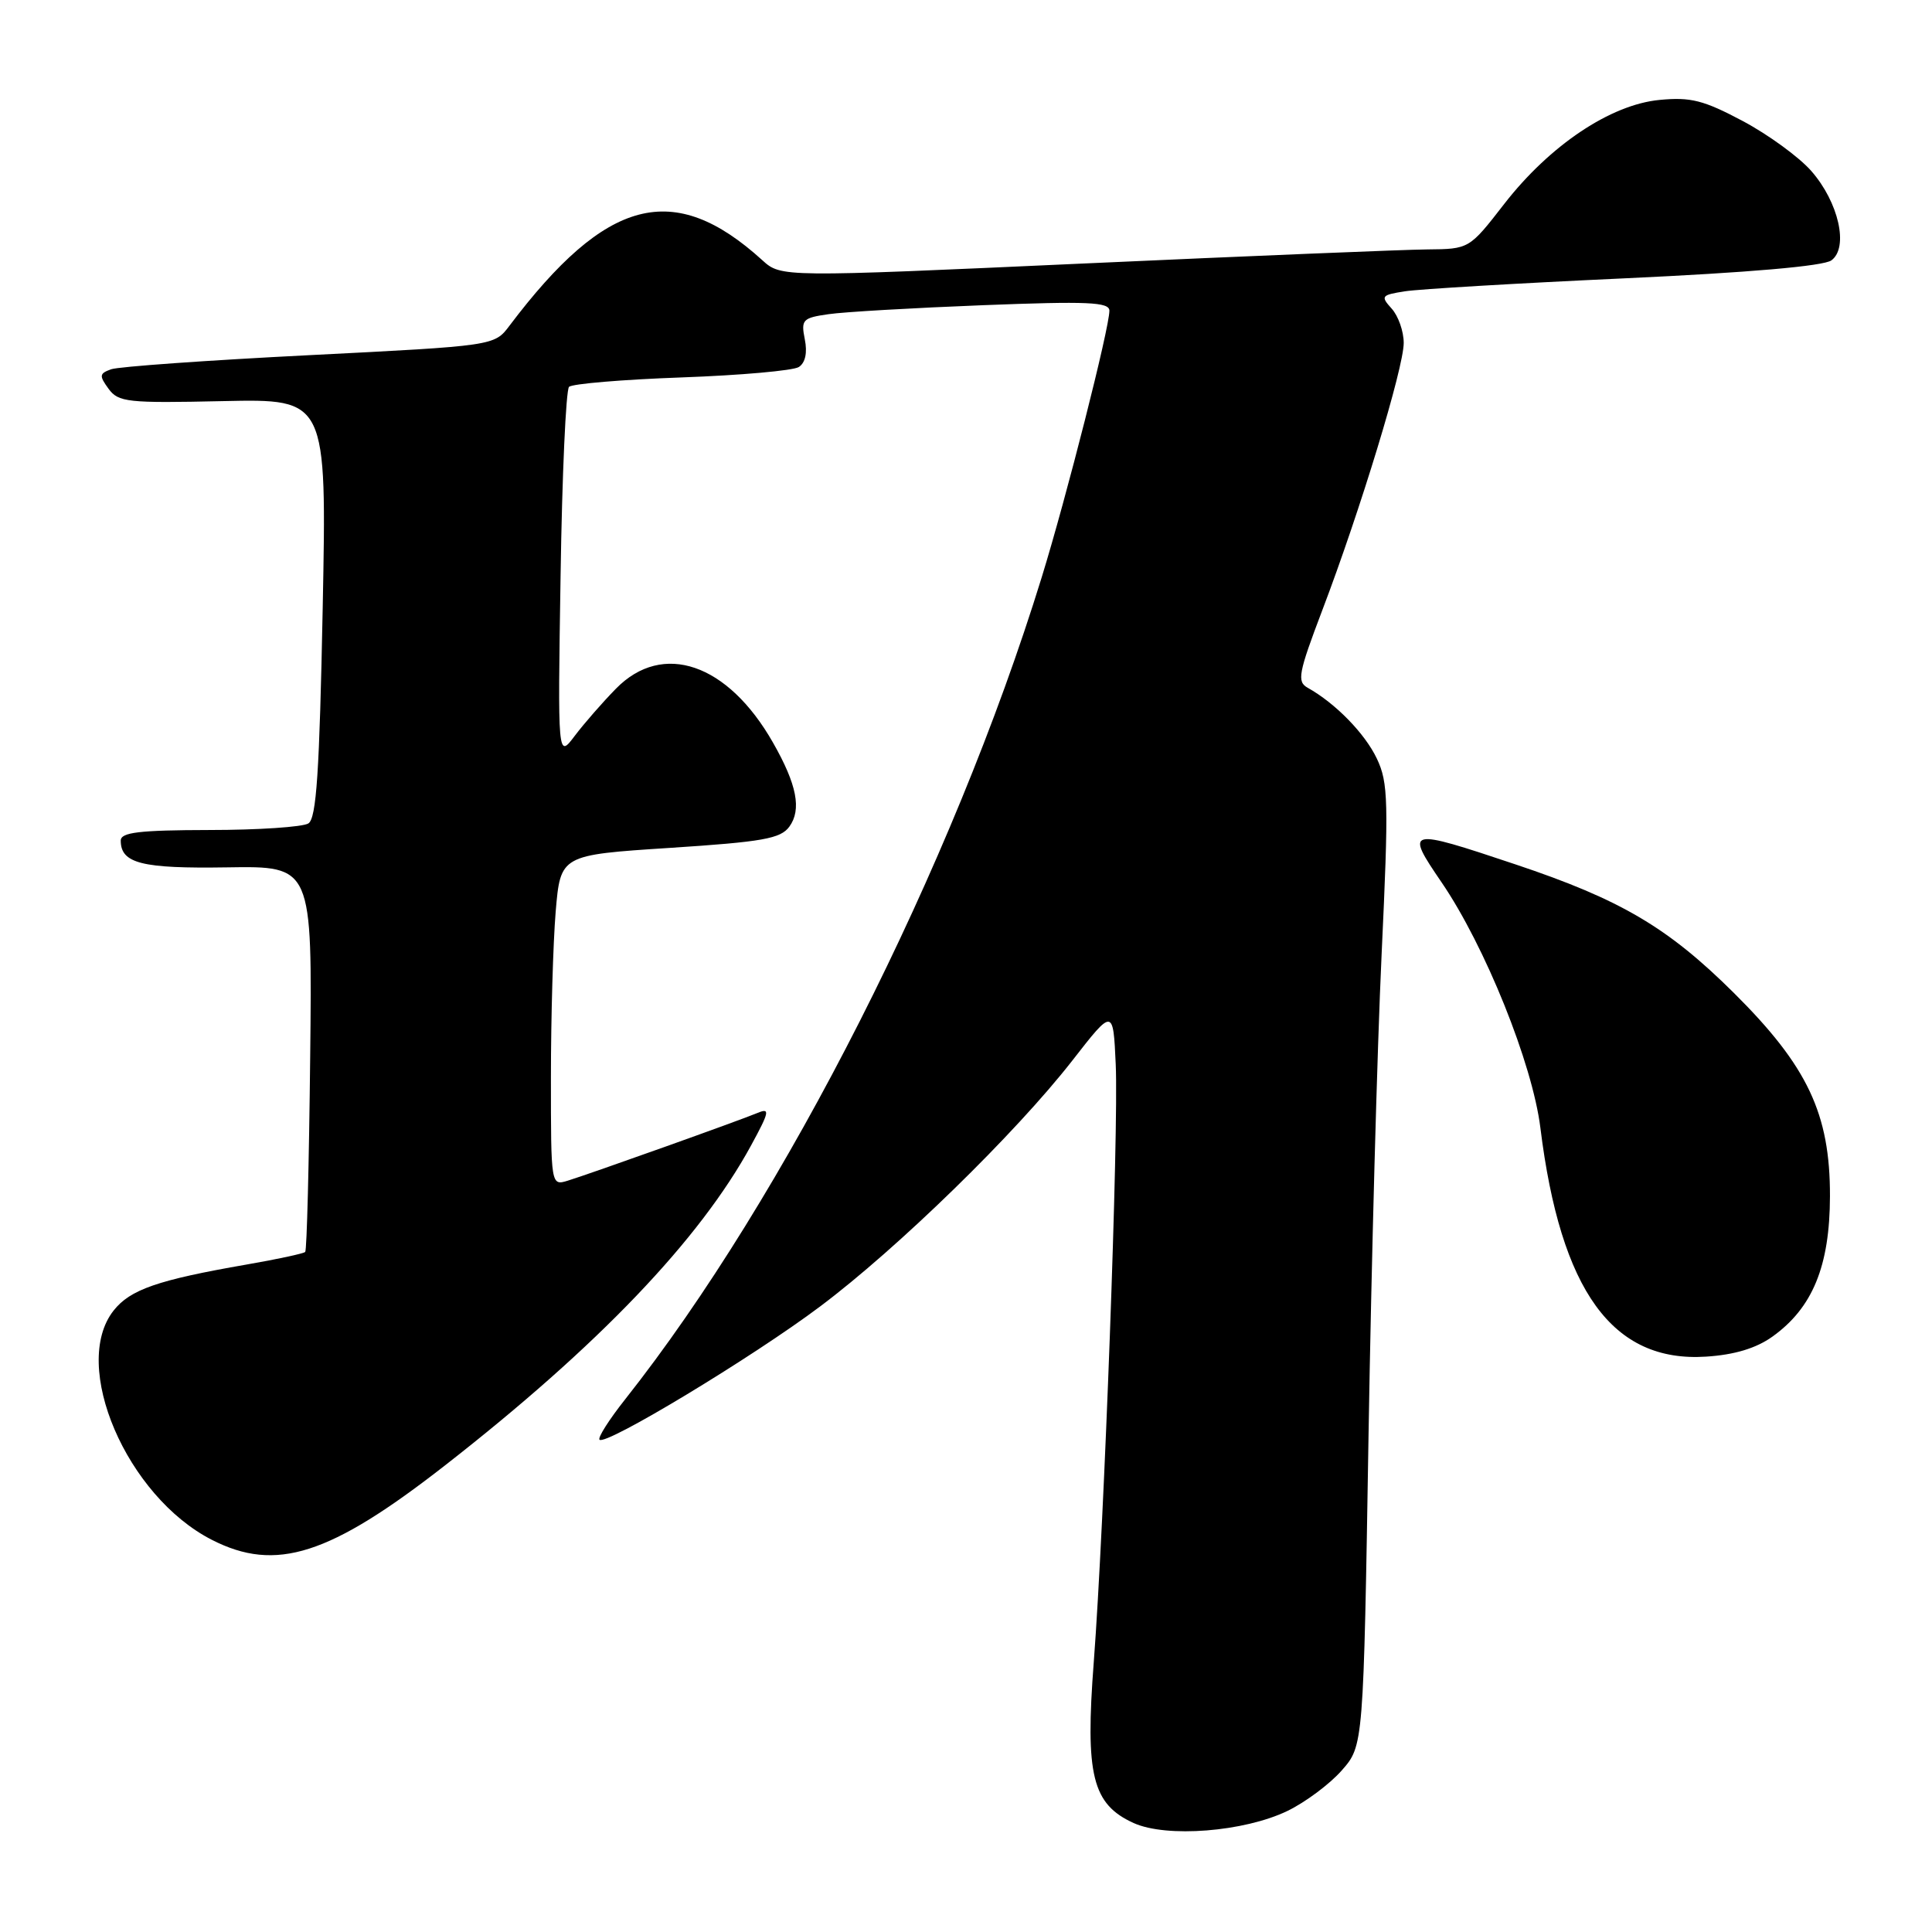 <?xml version="1.0" encoding="UTF-8" standalone="no"?>
<!DOCTYPE svg PUBLIC "-//W3C//DTD SVG 1.1//EN" "http://www.w3.org/Graphics/SVG/1.1/DTD/svg11.dtd" >
<svg xmlns="http://www.w3.org/2000/svg" xmlns:xlink="http://www.w3.org/1999/xlink" version="1.1" viewBox="0 0 256 256">
 <g >
 <path fill="currentColor"
d=" M 170.59 239.96 C 172.97 238.81 176.21 236.39 177.79 234.59 C 180.67 231.31 180.67 231.31 181.34 190.11 C 181.71 167.45 182.49 138.82 183.07 126.48 C 184.02 106.18 183.96 103.72 182.44 100.52 C 180.86 97.19 176.96 93.19 173.27 91.13 C 171.83 90.32 172.04 89.21 175.21 80.86 C 180.24 67.65 186.00 48.73 186.00 45.44 C 186.00 43.91 185.28 41.86 184.40 40.89 C 182.91 39.24 183.03 39.09 186.15 38.60 C 187.99 38.31 201.10 37.53 215.27 36.88 C 231.72 36.12 241.63 35.26 242.67 34.50 C 244.99 32.80 243.64 26.79 239.99 22.64 C 238.38 20.81 234.31 17.84 230.93 16.04 C 225.74 13.28 224.02 12.84 219.90 13.24 C 213.40 13.86 205.36 19.25 199.32 27.02 C 194.68 33.00 194.68 33.00 189.09 33.05 C 186.02 33.08 165.50 33.92 143.50 34.92 C 103.50 36.74 103.50 36.74 101.00 34.47 C 89.27 23.82 80.35 26.14 67.50 43.17 C 65.50 45.82 65.50 45.82 41.00 47.06 C 27.52 47.74 15.70 48.58 14.73 48.93 C 13.16 49.49 13.12 49.78 14.38 51.51 C 15.69 53.30 16.89 53.43 29.55 53.15 C 43.30 52.85 43.30 52.85 42.76 80.55 C 42.33 102.34 41.93 108.43 40.86 109.11 C 40.11 109.58 34.21 109.98 27.75 109.98 C 18.44 110.00 16.00 110.29 16.00 111.38 C 16.00 114.41 18.78 115.11 30.11 114.93 C 41.38 114.75 41.38 114.75 41.10 140.13 C 40.95 154.08 40.66 165.68 40.44 165.89 C 40.23 166.10 36.73 166.86 32.66 167.56 C 20.88 169.61 17.25 170.87 15.05 173.66 C 9.33 180.93 16.77 198.27 28.08 204.04 C 36.56 208.37 43.68 206.10 58.97 194.17 C 79.26 178.34 92.73 164.26 99.53 151.76 C 101.95 147.32 102.06 146.77 100.40 147.46 C 98.02 148.46 78.29 155.50 75.25 156.44 C 73.00 157.13 73.00 157.13 73.00 142.72 C 73.00 134.79 73.29 124.92 73.63 120.80 C 74.27 113.29 74.27 113.29 88.75 112.35 C 101.06 111.55 103.43 111.13 104.59 109.54 C 106.24 107.28 105.60 103.96 102.42 98.39 C 96.44 87.89 87.81 84.93 81.62 91.25 C 79.86 93.04 77.41 95.85 76.16 97.50 C 73.90 100.50 73.90 100.50 74.28 76.26 C 74.48 62.92 74.99 51.68 75.40 51.26 C 75.82 50.85 82.53 50.29 90.33 50.01 C 98.12 49.73 105.11 49.11 105.85 48.63 C 106.71 48.07 107.00 46.74 106.64 44.96 C 106.12 42.36 106.35 42.12 109.79 41.63 C 111.83 41.33 121.04 40.80 130.25 40.44 C 144.15 39.90 147.00 40.02 147.00 41.17 C 147.00 43.47 141.32 65.84 138.03 76.50 C 126.20 114.84 103.98 158.68 82.85 185.40 C 80.71 188.10 79.18 190.51 79.44 190.77 C 80.26 191.59 99.71 179.84 108.66 173.12 C 118.96 165.40 134.58 150.16 142.08 140.54 C 147.50 133.58 147.50 133.58 147.84 141.04 C 148.24 149.84 146.32 201.98 144.93 220.23 C 143.78 235.22 144.73 239.07 150.21 241.56 C 154.58 243.54 164.85 242.73 170.59 239.96 Z  M 234.84 177.12 C 240.18 173.31 242.46 167.76 242.48 158.50 C 242.50 147.59 239.52 141.28 229.76 131.58 C 221.00 122.88 214.75 119.20 200.82 114.54 C 186.39 109.71 186.14 109.77 191.02 116.92 C 196.78 125.36 203.06 140.95 204.11 149.45 C 206.79 171.07 213.67 180.57 226.07 179.76 C 229.82 179.52 232.68 178.66 234.84 177.12 Z "/>
</g>
</svg>
